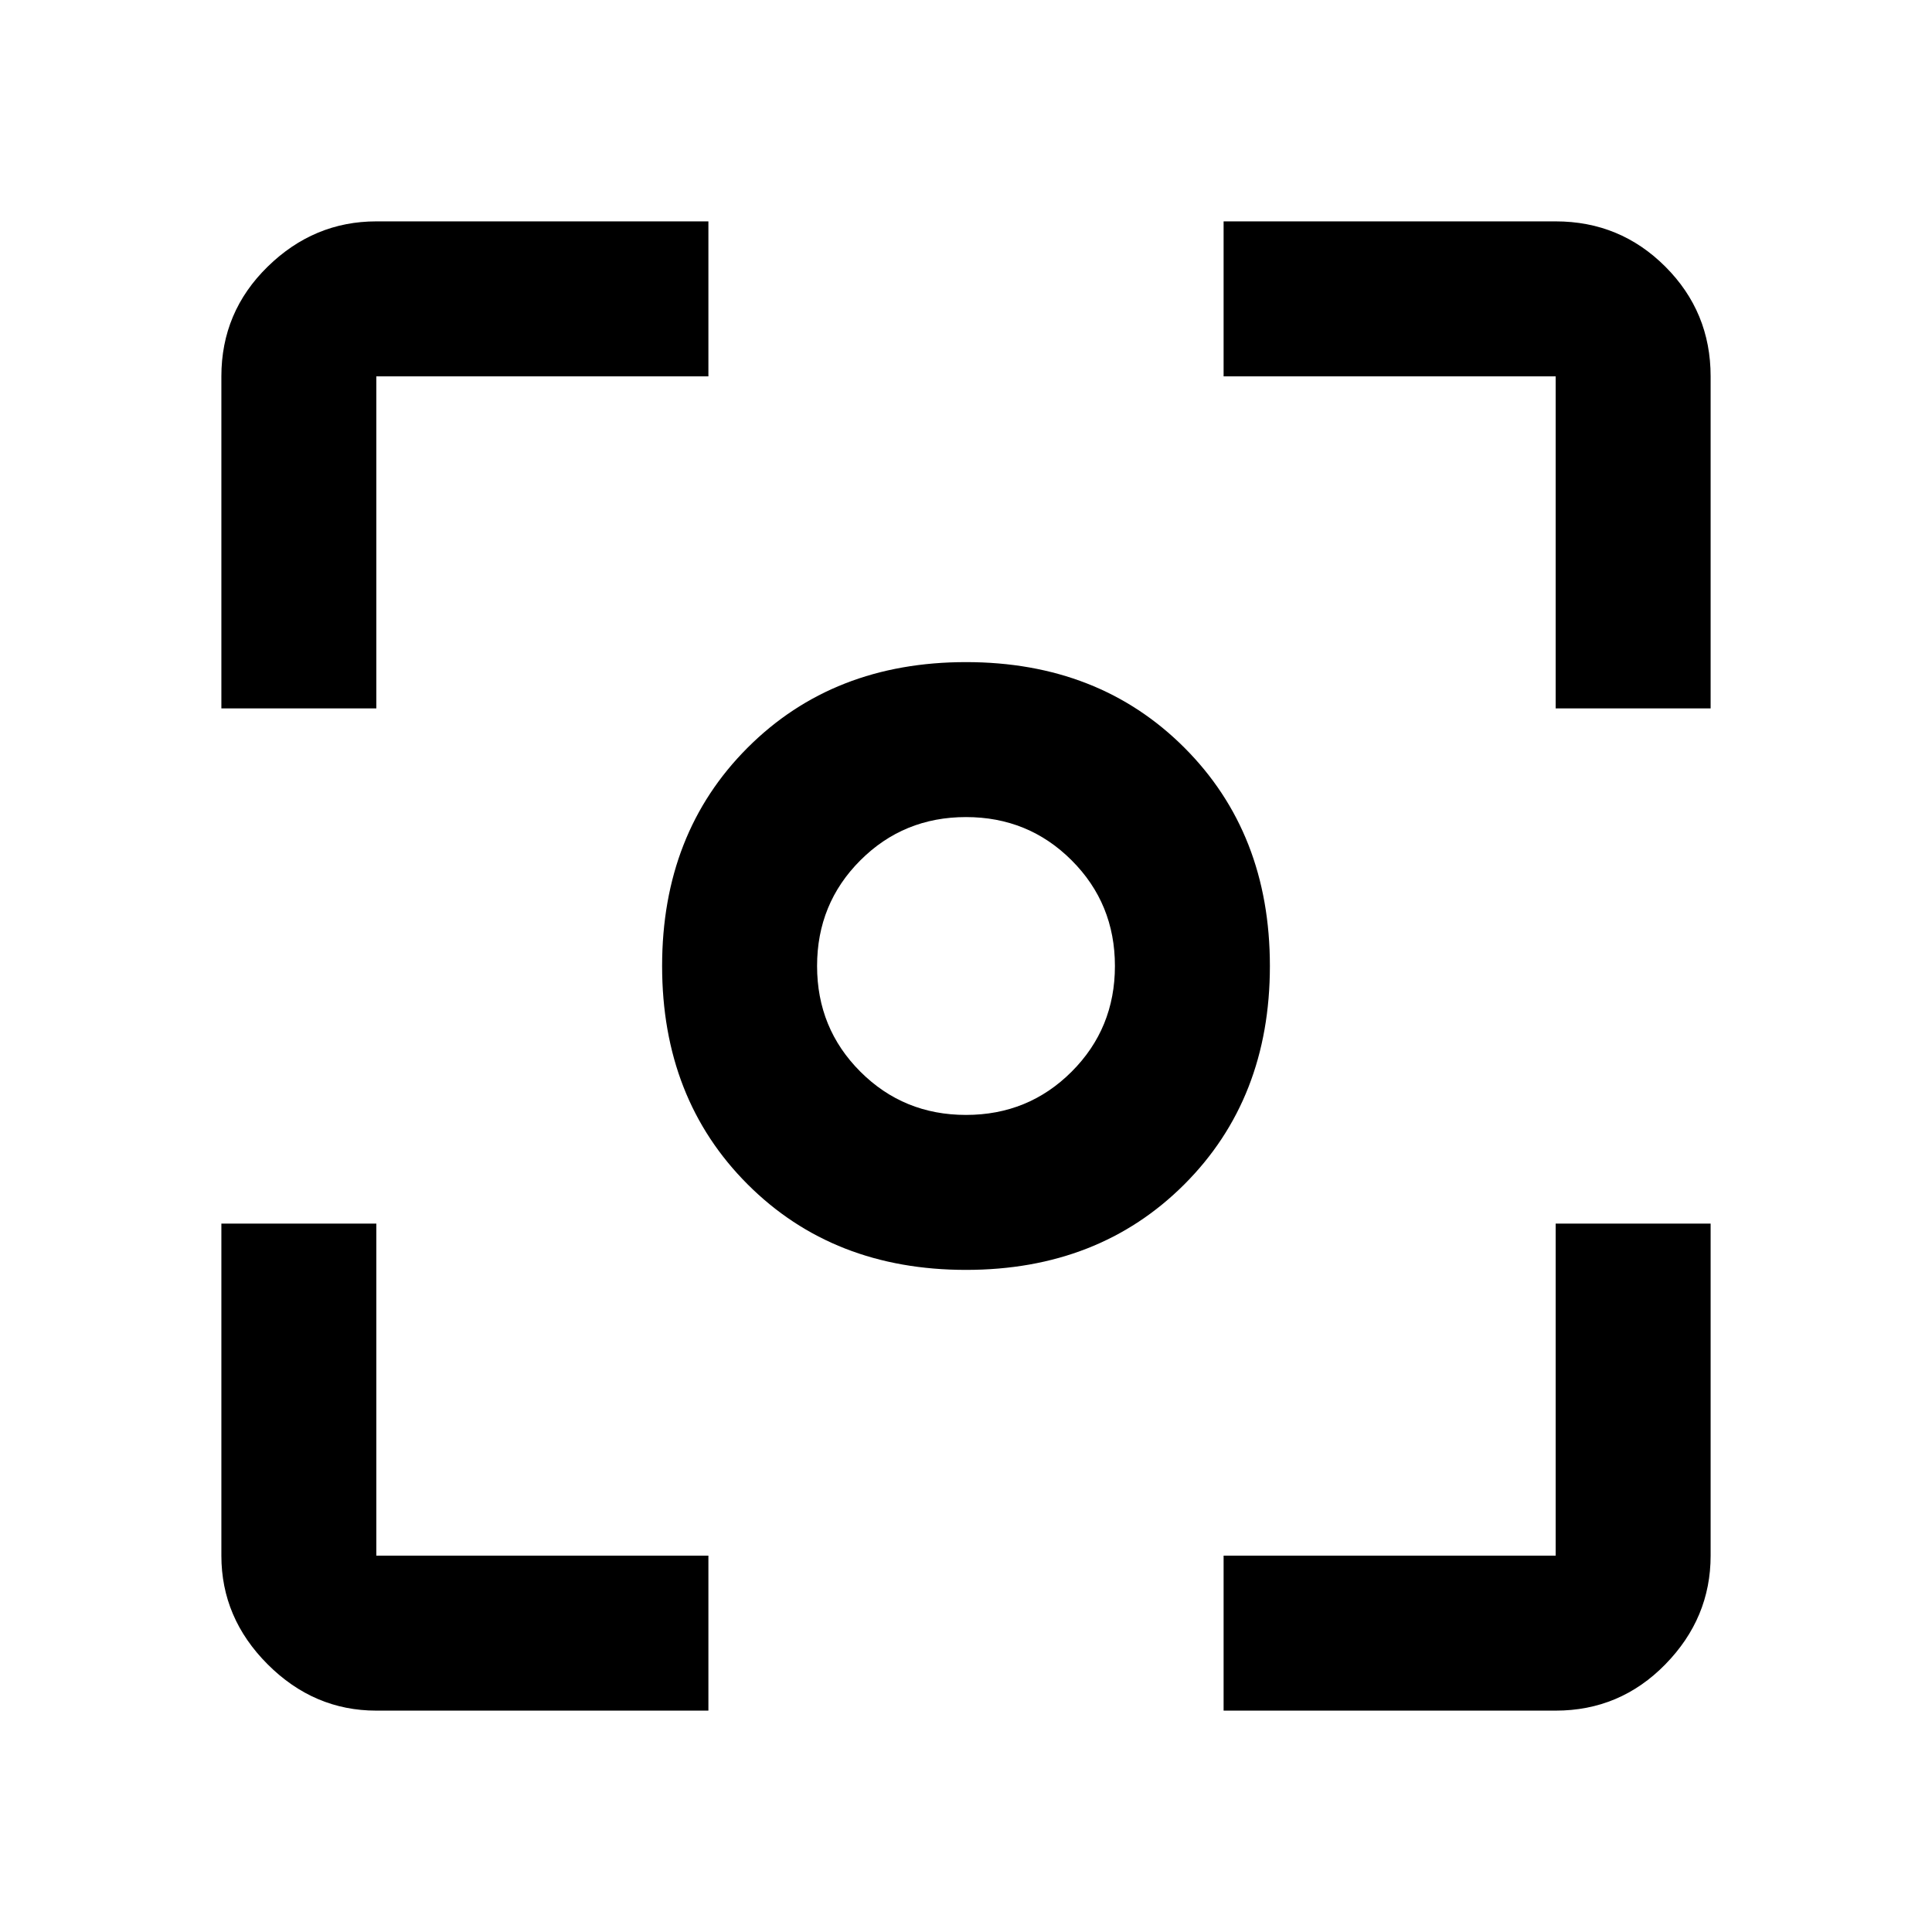 <svg xmlns="http://www.w3.org/2000/svg" height="48" width="48"><path d="M24 31.55Q20.7 31.55 18.575 29.425Q16.45 27.3 16.45 24Q16.45 20.7 18.575 18.575Q20.7 16.45 24 16.45Q27.3 16.45 29.425 18.575Q31.55 20.7 31.55 24Q31.55 27.3 29.425 29.425Q27.3 31.55 24 31.55ZM24 24Q24 24 24 24Q24 24 24 24Q24 24 24 24Q24 24 24 24Q24 24 24 24Q24 24 24 24Q24 24 24 24Q24 24 24 24ZM24 27.7Q25.55 27.7 26.625 26.625Q27.7 25.55 27.7 24Q27.7 22.45 26.625 21.375Q25.55 20.3 24 20.3Q22.45 20.3 21.375 21.375Q20.3 22.45 20.3 24Q20.3 25.55 21.375 26.625Q22.45 27.7 24 27.7ZM5.5 17.6V9.35Q5.5 7.75 6.65 6.625Q7.8 5.5 9.35 5.5H17.6V9.35H9.35Q9.35 9.35 9.35 9.35Q9.35 9.35 9.35 9.35V17.6ZM17.6 42.5H9.35Q7.8 42.5 6.65 41.35Q5.5 40.2 5.5 38.65V30.4H9.35V38.65Q9.35 38.65 9.35 38.65Q9.35 38.65 9.35 38.65H17.6ZM30.4 42.5V38.65H38.65Q38.65 38.65 38.65 38.65Q38.65 38.65 38.65 38.65V30.4H42.5V38.65Q42.5 40.2 41.375 41.35Q40.25 42.5 38.65 42.5ZM38.65 17.6V9.35Q38.65 9.35 38.65 9.35Q38.65 9.35 38.65 9.35H30.4V5.5H38.65Q40.25 5.5 41.375 6.625Q42.5 7.75 42.5 9.35V17.6Z"/></svg>